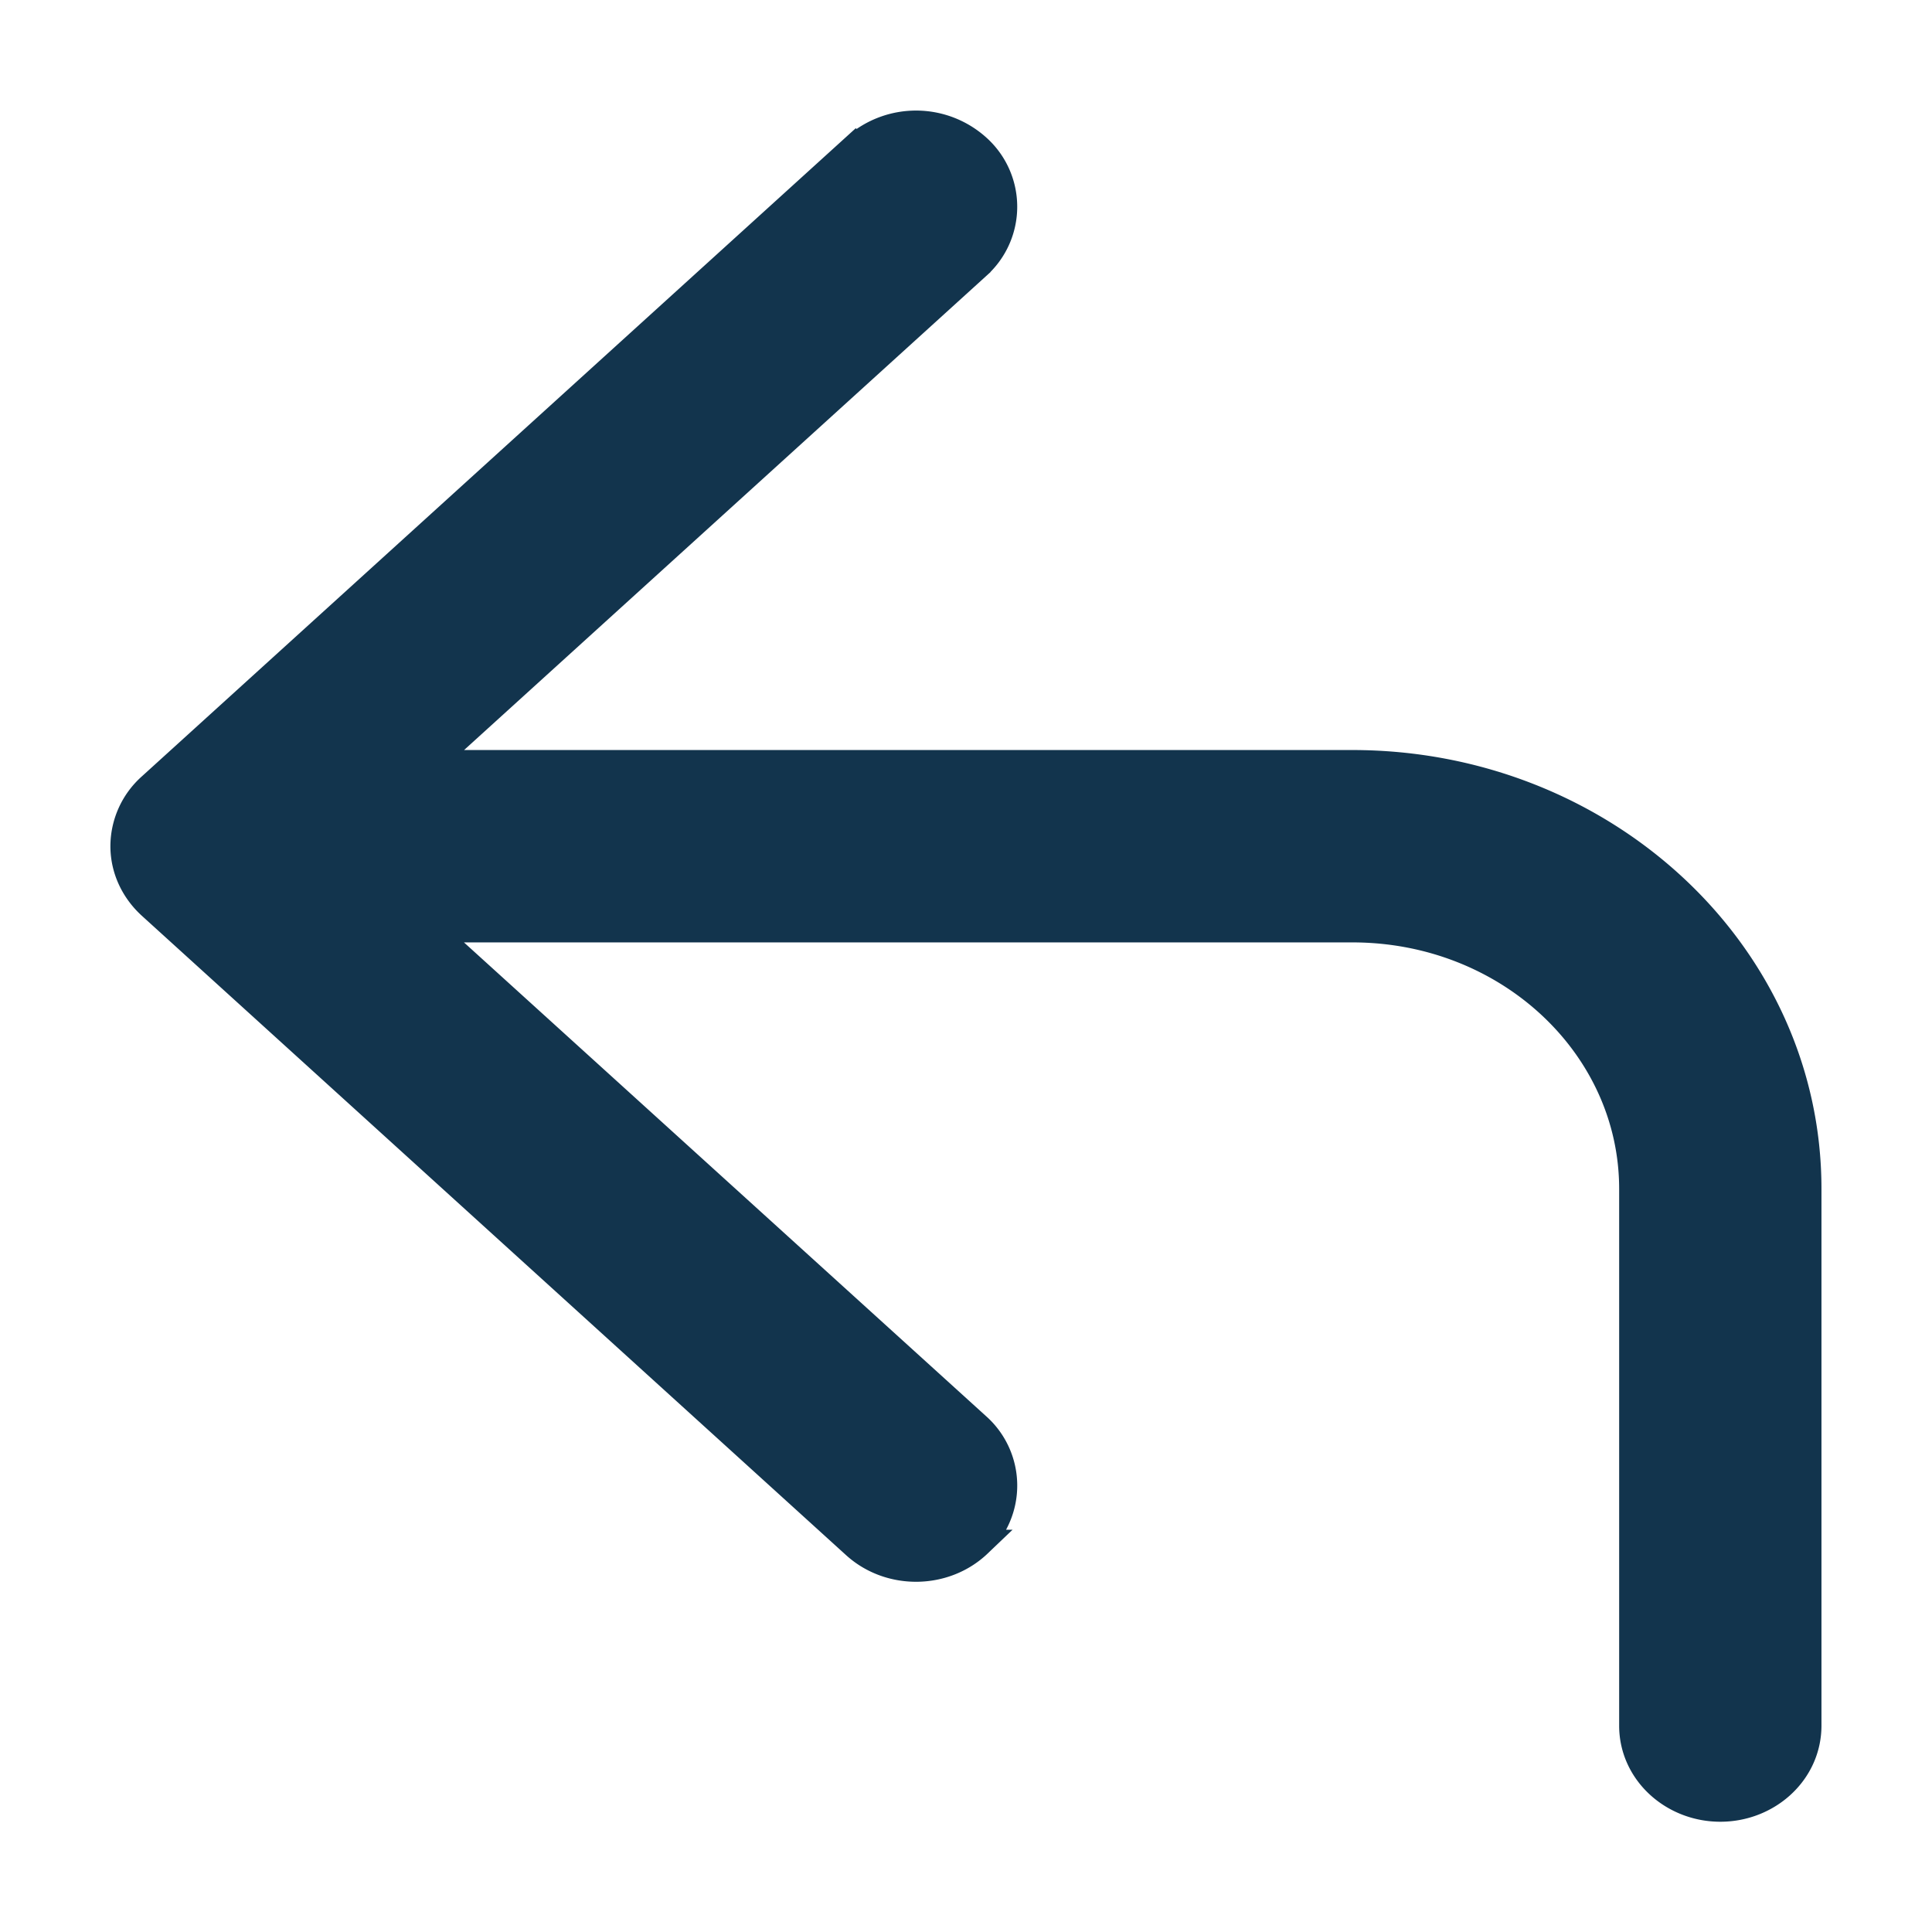 <svg xmlns="http://www.w3.org/2000/svg" fill="none" aria-labelledby="fs-svg-reply" viewBox="0 0 14 14"><path fill="#12344D" stroke="#12344D" stroke-width=".2" d="M6.198 1.067L1.094 5.701a.58.58 0 00-.194.43c0 .17.076.322.194.43l5.104 4.634c.25.227.647.222.89-.01a.573.573 0 00-.011-.85L3.103 6.729H9.8c1.13 0 2.033.85 2.033 1.886v3.89c0 .335.29.596.633.596s.633-.26.633-.597v-3.89c0-1.706-1.484-3.079-3.3-3.079H3.104l3.974-3.608a.573.573 0 00.011-.848.661.661 0 00-.89-.011z"/></svg>